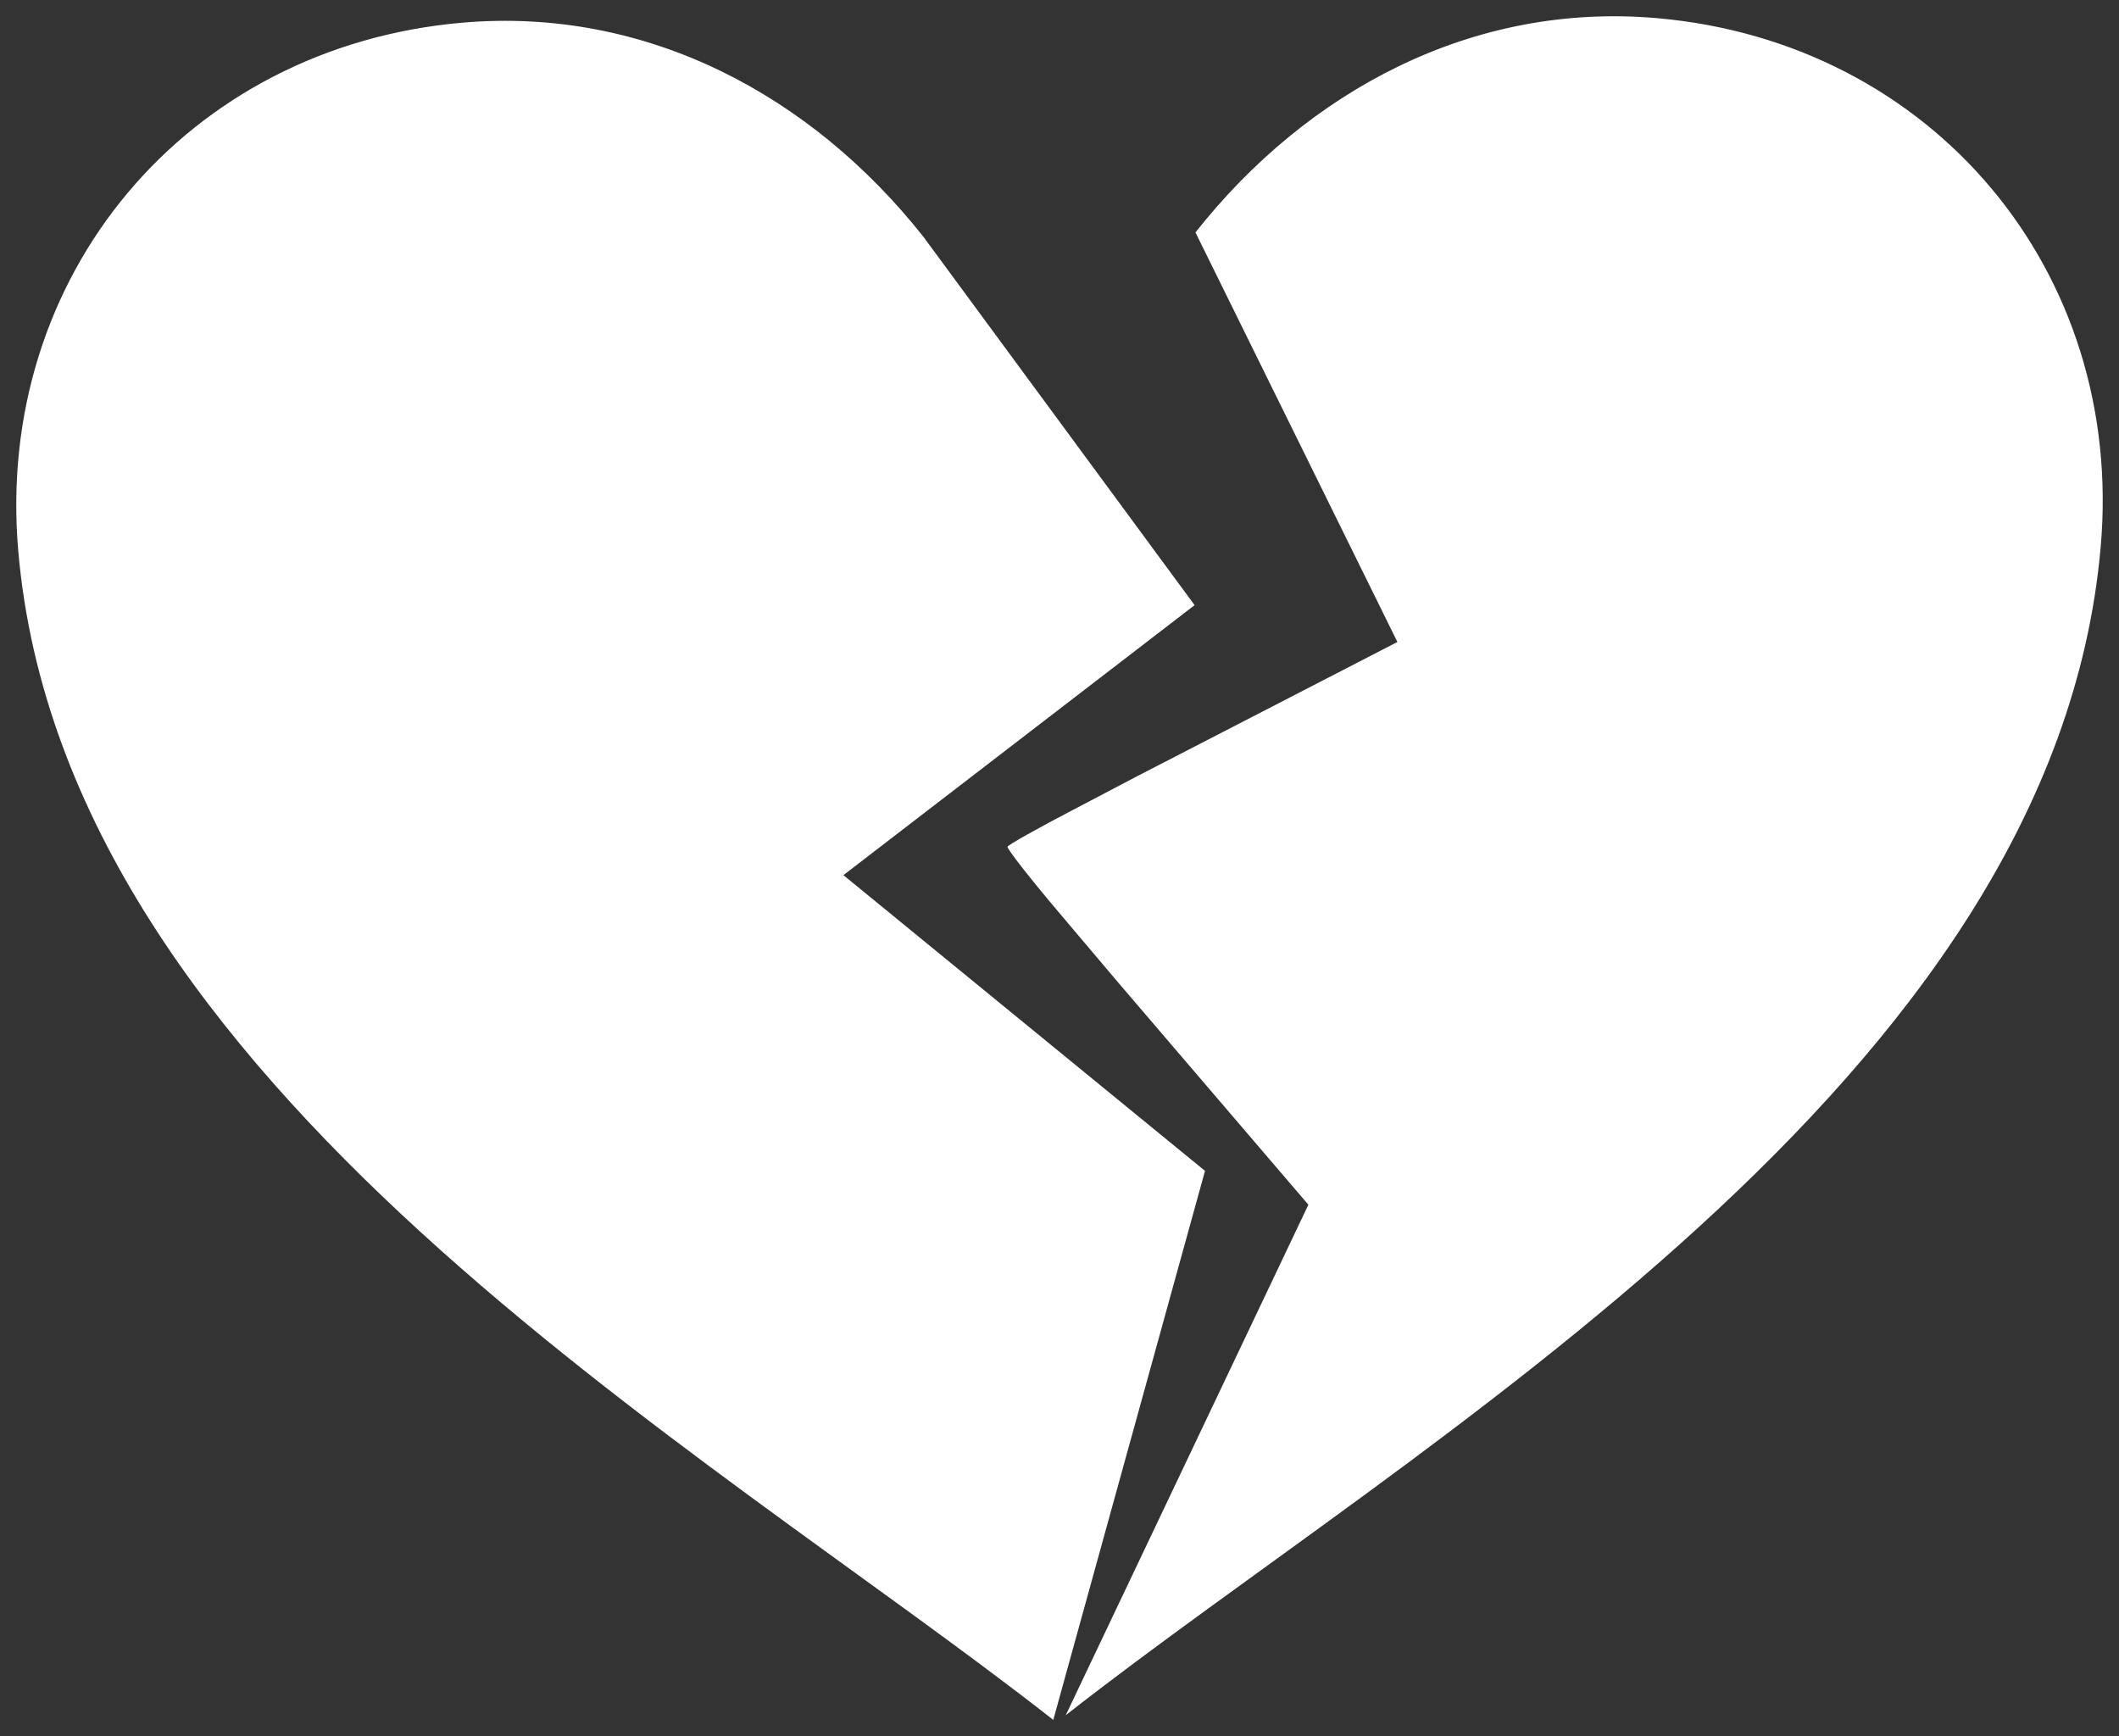 <?xml version="1.0" encoding="UTF-8" standalone="no"?>
<svg xmlns="http://www.w3.org/2000/svg" width="166" height="136" viewBox="-1 -1 130.271 106.727">
  <rect x="-1" y="-1" width="130.271" height="106.727" fill="#333333" stroke="none"/>
  <path style="fill:#ffffff"
     d="M 100.875,0.116 C 89.489,-0.88 79.349,4.607 72.494,13.287 l 12.415,25.178 -15.966,8.234 -3.945,2.07 c -2.178,1.135 -4.007,2.16 -4.058,2.28 -0.051,0.12 1.465,2.049 3.387,4.312 l 3.44,4.065 0.057,0.068 11.612,13.564 -14.917,31.382 C 86.212,87.429 125.27,65.491 128.146,32.617 129.628,15.682 117.81,1.598 100.875,0.116 z
     M 0.125,32.896 C -1.356,15.961 10.461,1.878 27.396,0.396 38.782,-0.6 48.922,4.887 55.777,13.566 L 72.441,36.2 50.851,52.798 73.081,70.977 63.753,104.727 C 42.06,87.718 3.001,65.771 0.125,32.896 z"/>
</svg>
